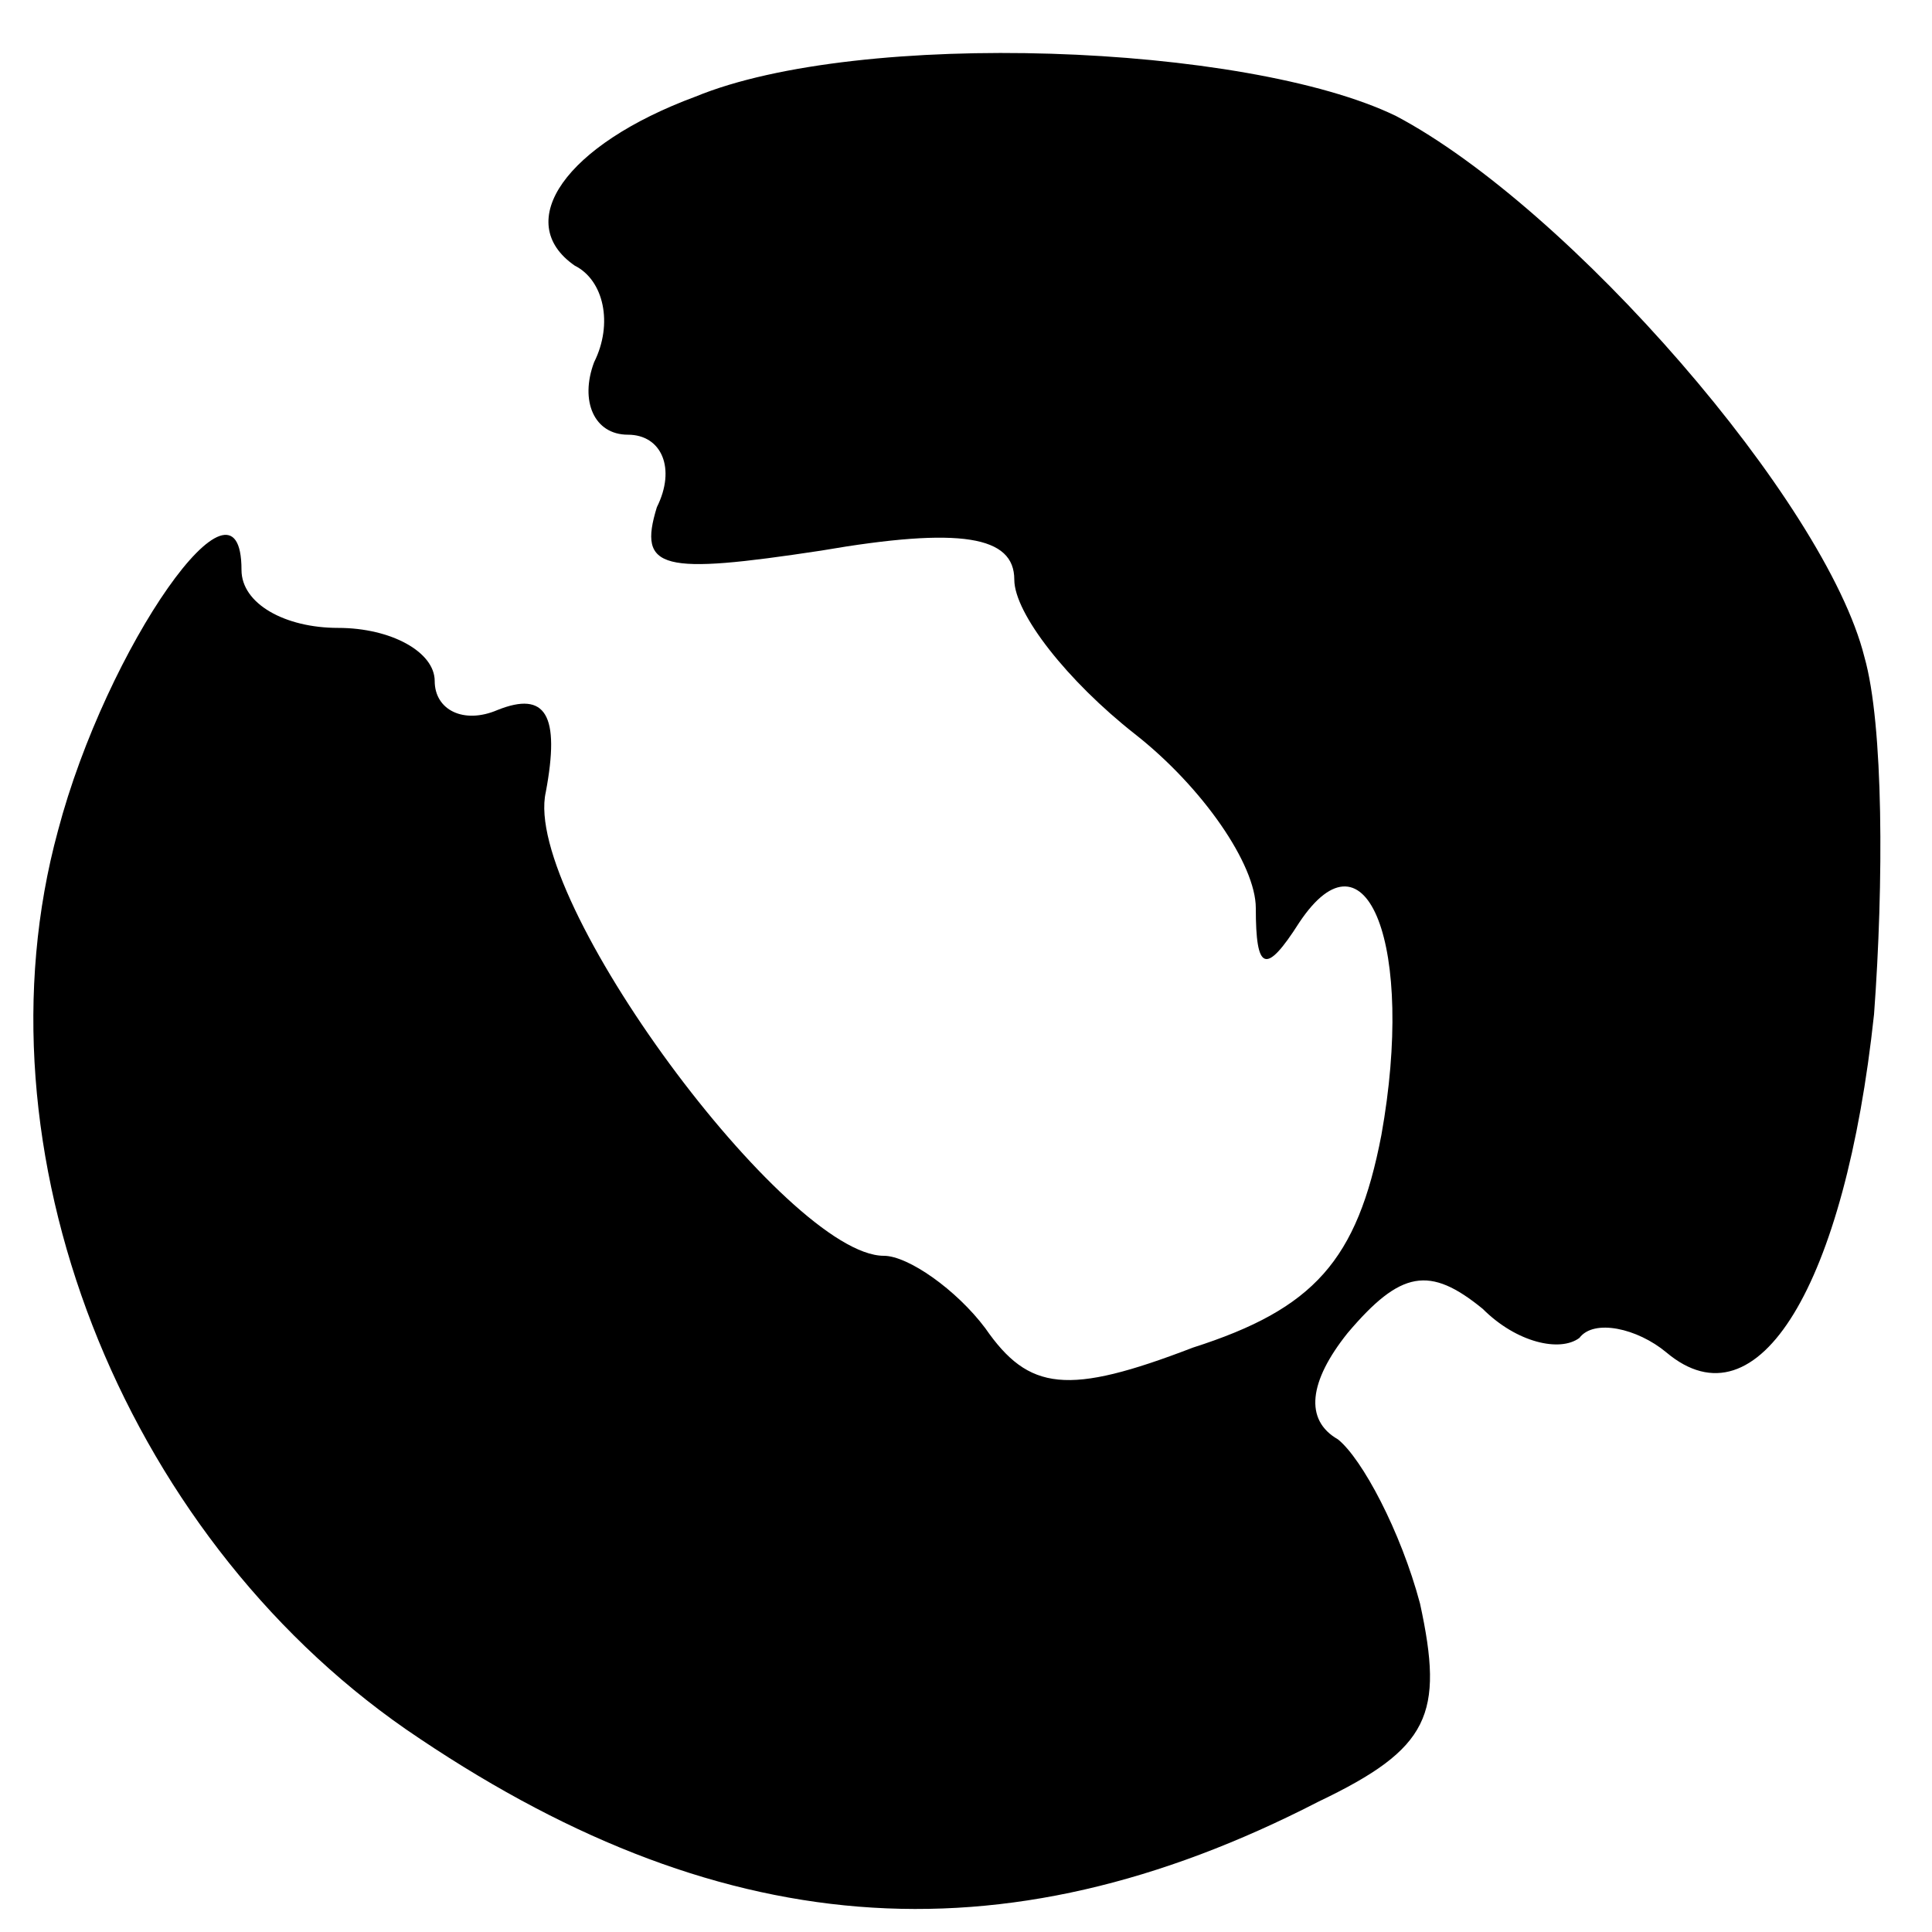 <?xml version="1.0" standalone="no"?>
<!DOCTYPE svg PUBLIC "-//W3C//DTD SVG 20010904//EN"
 "http://www.w3.org/TR/2001/REC-SVG-20010904/DTD/svg10.dtd">
<svg version="1.0" xmlns="http://www.w3.org/2000/svg"
 width="40pt" height="40pt" viewBox="0 0 40 40"
 preserveAspectRatio="xMidYMid meet">

<g transform="translate(0,40) scale(0.1,-0.1)"
fill="#000000" stroke="none">
<path d="M144 380 c-27 -10 -38 -26 -25 -35 6 -3 8 -12 4 -20 -3 -8 0 -15 7
-15 7 0 10 -7 6 -15 -4 -13 1 -14 34 -9 29 5 40 3 40 -6 0 -7 11 -21 25 -32
14 -11 25 -27 25 -36 0 -13 2 -14 9 -3 14 21 24 -5 17 -44 -5 -26 -14 -36 -39
-44 -26 -10 -34 -9 -43 4 -6 8 -16 15 -21 15 -20 0 -75 74 -70 96 3 16 0 21
-10 17 -7 -3 -13 0 -13 6 0 6 -9 11 -20 11 -11 0 -20 5 -20 12 0 24 -28 -16
-38 -54 -18 -66 13 -145 72 -186 64 -44 123 -49 189 -15 23 11 26 18 21 41 -4
15 -12 30 -17 34 -7 4 -6 12 2 22 11 13 17 14 28 5 7 -7 16 -9 20 -6 3 4 12 2
18 -3 19 -16 37 14 43 70 2 27 2 60 -2 74 -8 32 -61 93 -97 112 -31 15 -111
18 -145 4z"/>
</g>
</svg>
